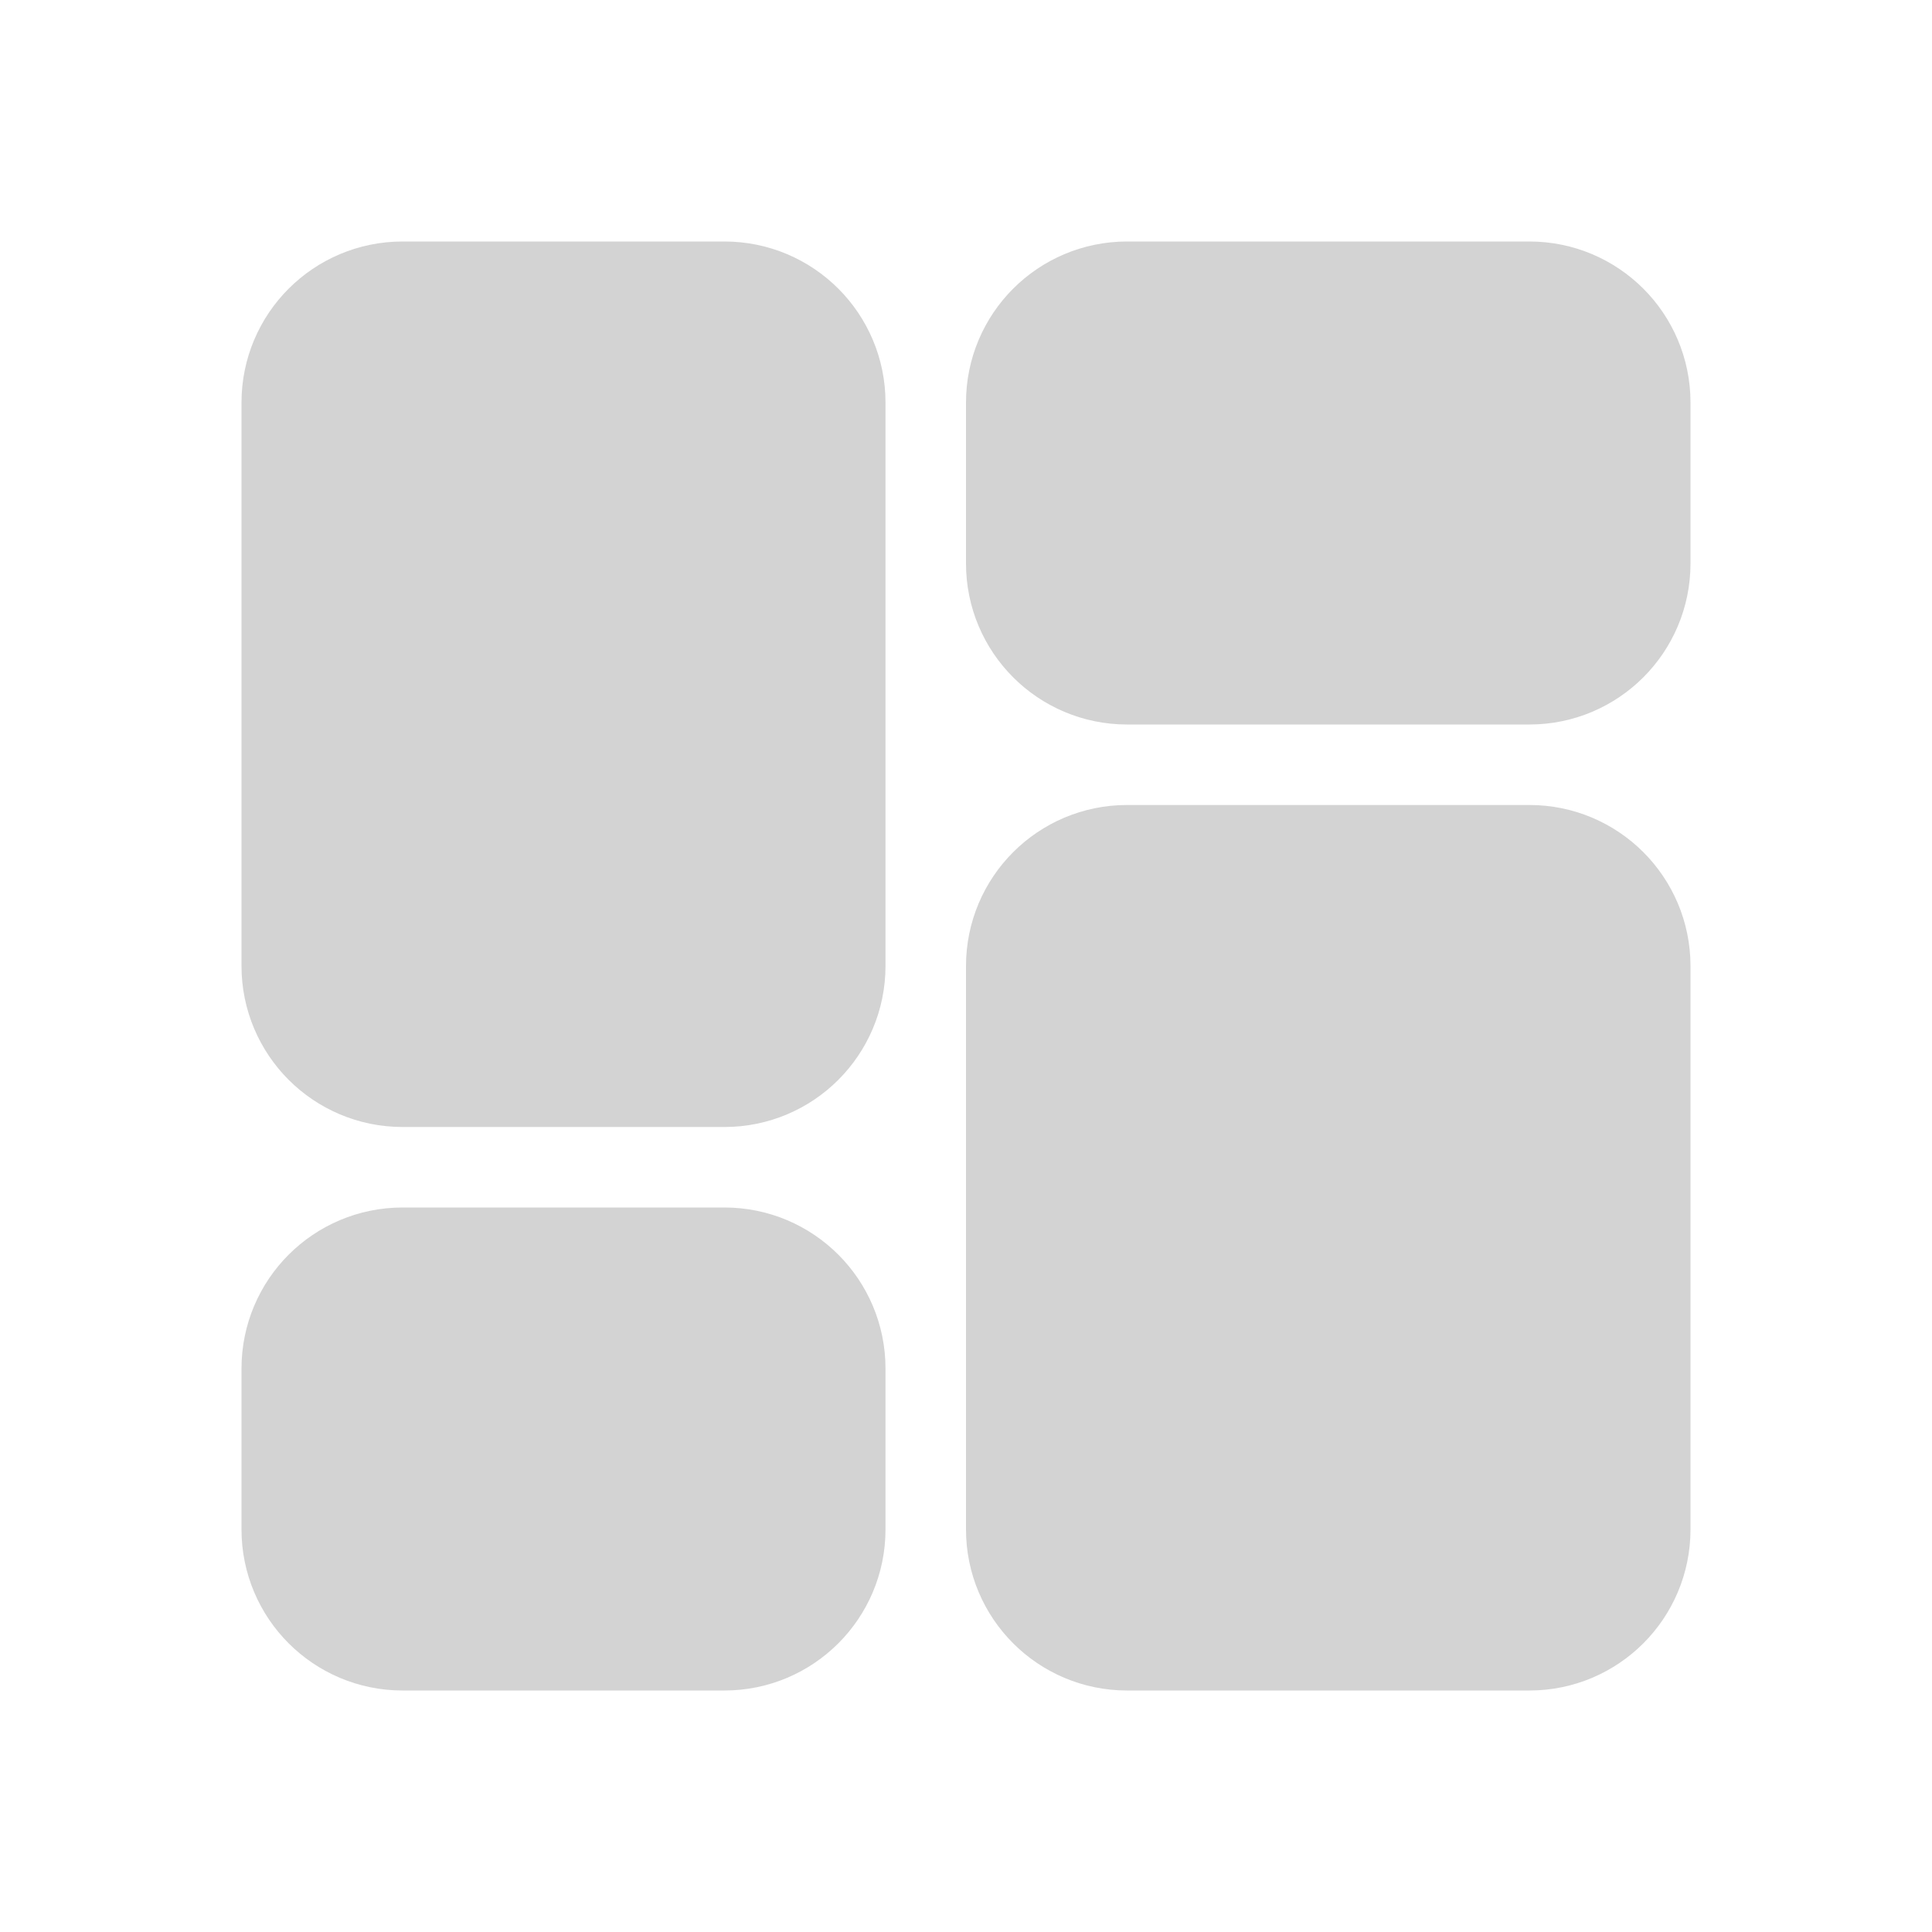 <?xml version="1.0" encoding="UTF-8" standalone="no"?>
<!-- Uploaded to: SVG Repo, www.svgrepo.com, Transformed by: SVG Repo Mixer Tools -->

<svg
   width="800px"
   height="800px"
   viewBox="0 0 24 24"
   fill="none"
   version="1.1"
   id="svg30"
   sodipodi:docname="dashboard.svg"
   inkscape:version="1.2.2 (732a01da63, 2022-12-09)"
   xmlns:inkscape="http://www.inkscape.org/namespaces/inkscape"
   xmlns:sodipodi="http://sodipodi.sourceforge.net/DTD/sodipodi-0.dtd"
   xmlns="http://www.w3.org/2000/svg"
   xmlns:svg="http://www.w3.org/2000/svg">
  <defs
     id="defs34" />
  <sodipodi:namedview
     id="namedview32"
     pagecolor="#ffffff"
     bordercolor="#000000"
     borderopacity="0.25"
     inkscape:showpageshadow="2"
     inkscape:pageopacity="0.0"
     inkscape:pagecheckerboard="0"
     inkscape:deskcolor="#d1d1d1"
     showgrid="false"
     inkscape:zoom="1.0175"
     inkscape:cx="400"
     inkscape:cy="400.4914"
     inkscape:window-width="1920"
     inkscape:window-height="1001"
     inkscape:window-x="-9"
     inkscape:window-y="-9"
     inkscape:window-maximized="1"
     inkscape:current-layer="svg30" />
  <g
     id="SVGRepo_bgCarrier"
     stroke-width="0" />
  <g
     id="SVGRepo_tracerCarrier"
     stroke-linecap="round"
     stroke-linejoin="round" />
  <g
     id="SVGRepo_iconCarrier"
     style="fill:#d3d3d3;stroke:#d3d3d3;stroke-opacity:1;fill-opacity:1">
    <path
       d="M13 12C13 11.448 13.448 11 14 11H19C19.552 11 20 11.448 20 12V19C20 19.552 19.552 20 19 20H14C13.448 20 13 19.552 13 19V12Z"
       stroke="#0a0a32"
       stroke-width="2"
       stroke-linecap="round"
       id="path21"
       style="fill:#d3d3d3;stroke:#d3d3d3;stroke-opacity:1;fill-opacity:1" />
    <path
       d="M4 5C4 4.448 4.448 4 5 4H9C9.552 4 10 4.448 10 5V12C10 12.552 9.552 13 9 13H5C4.448 13 4 12.552 4 12V5Z"
       stroke="#0a0a32"
       stroke-width="2"
       stroke-linecap="round"
       id="path23"
       style="fill:#d3d3d3;stroke:#d3d3d3;stroke-opacity:1;fill-opacity:1" />
    <path
       d="M4 17C4 16.448 4.448 16 5 16H9C9.552 16 10 16.448 10 17V19C10 19.552 9.552 20 9 20H5C4.448 20 4 19.552 4 19V17Z"
       stroke="#0a0a32"
       stroke-width="2"
       stroke-linecap="round"
       id="path25"
       style="fill:#d3d3d3;stroke:#d3d3d3;stroke-opacity:1;fill-opacity:1" />
    <path
       d="M13 5C13 4.448 13.448 4 14 4H19C19.552 4 20 4.448 20 5V7C20 7.552 19.552 8 19 8H14C13.448 8 13 7.552 13 7V5Z"
       stroke="#0a0a32"
       stroke-width="2"
       stroke-linecap="round"
       id="path27"
       style="fill:#d3d3d3;stroke:#d3d3d3;stroke-opacity:1;fill-opacity:1" />
  </g>
</svg>
